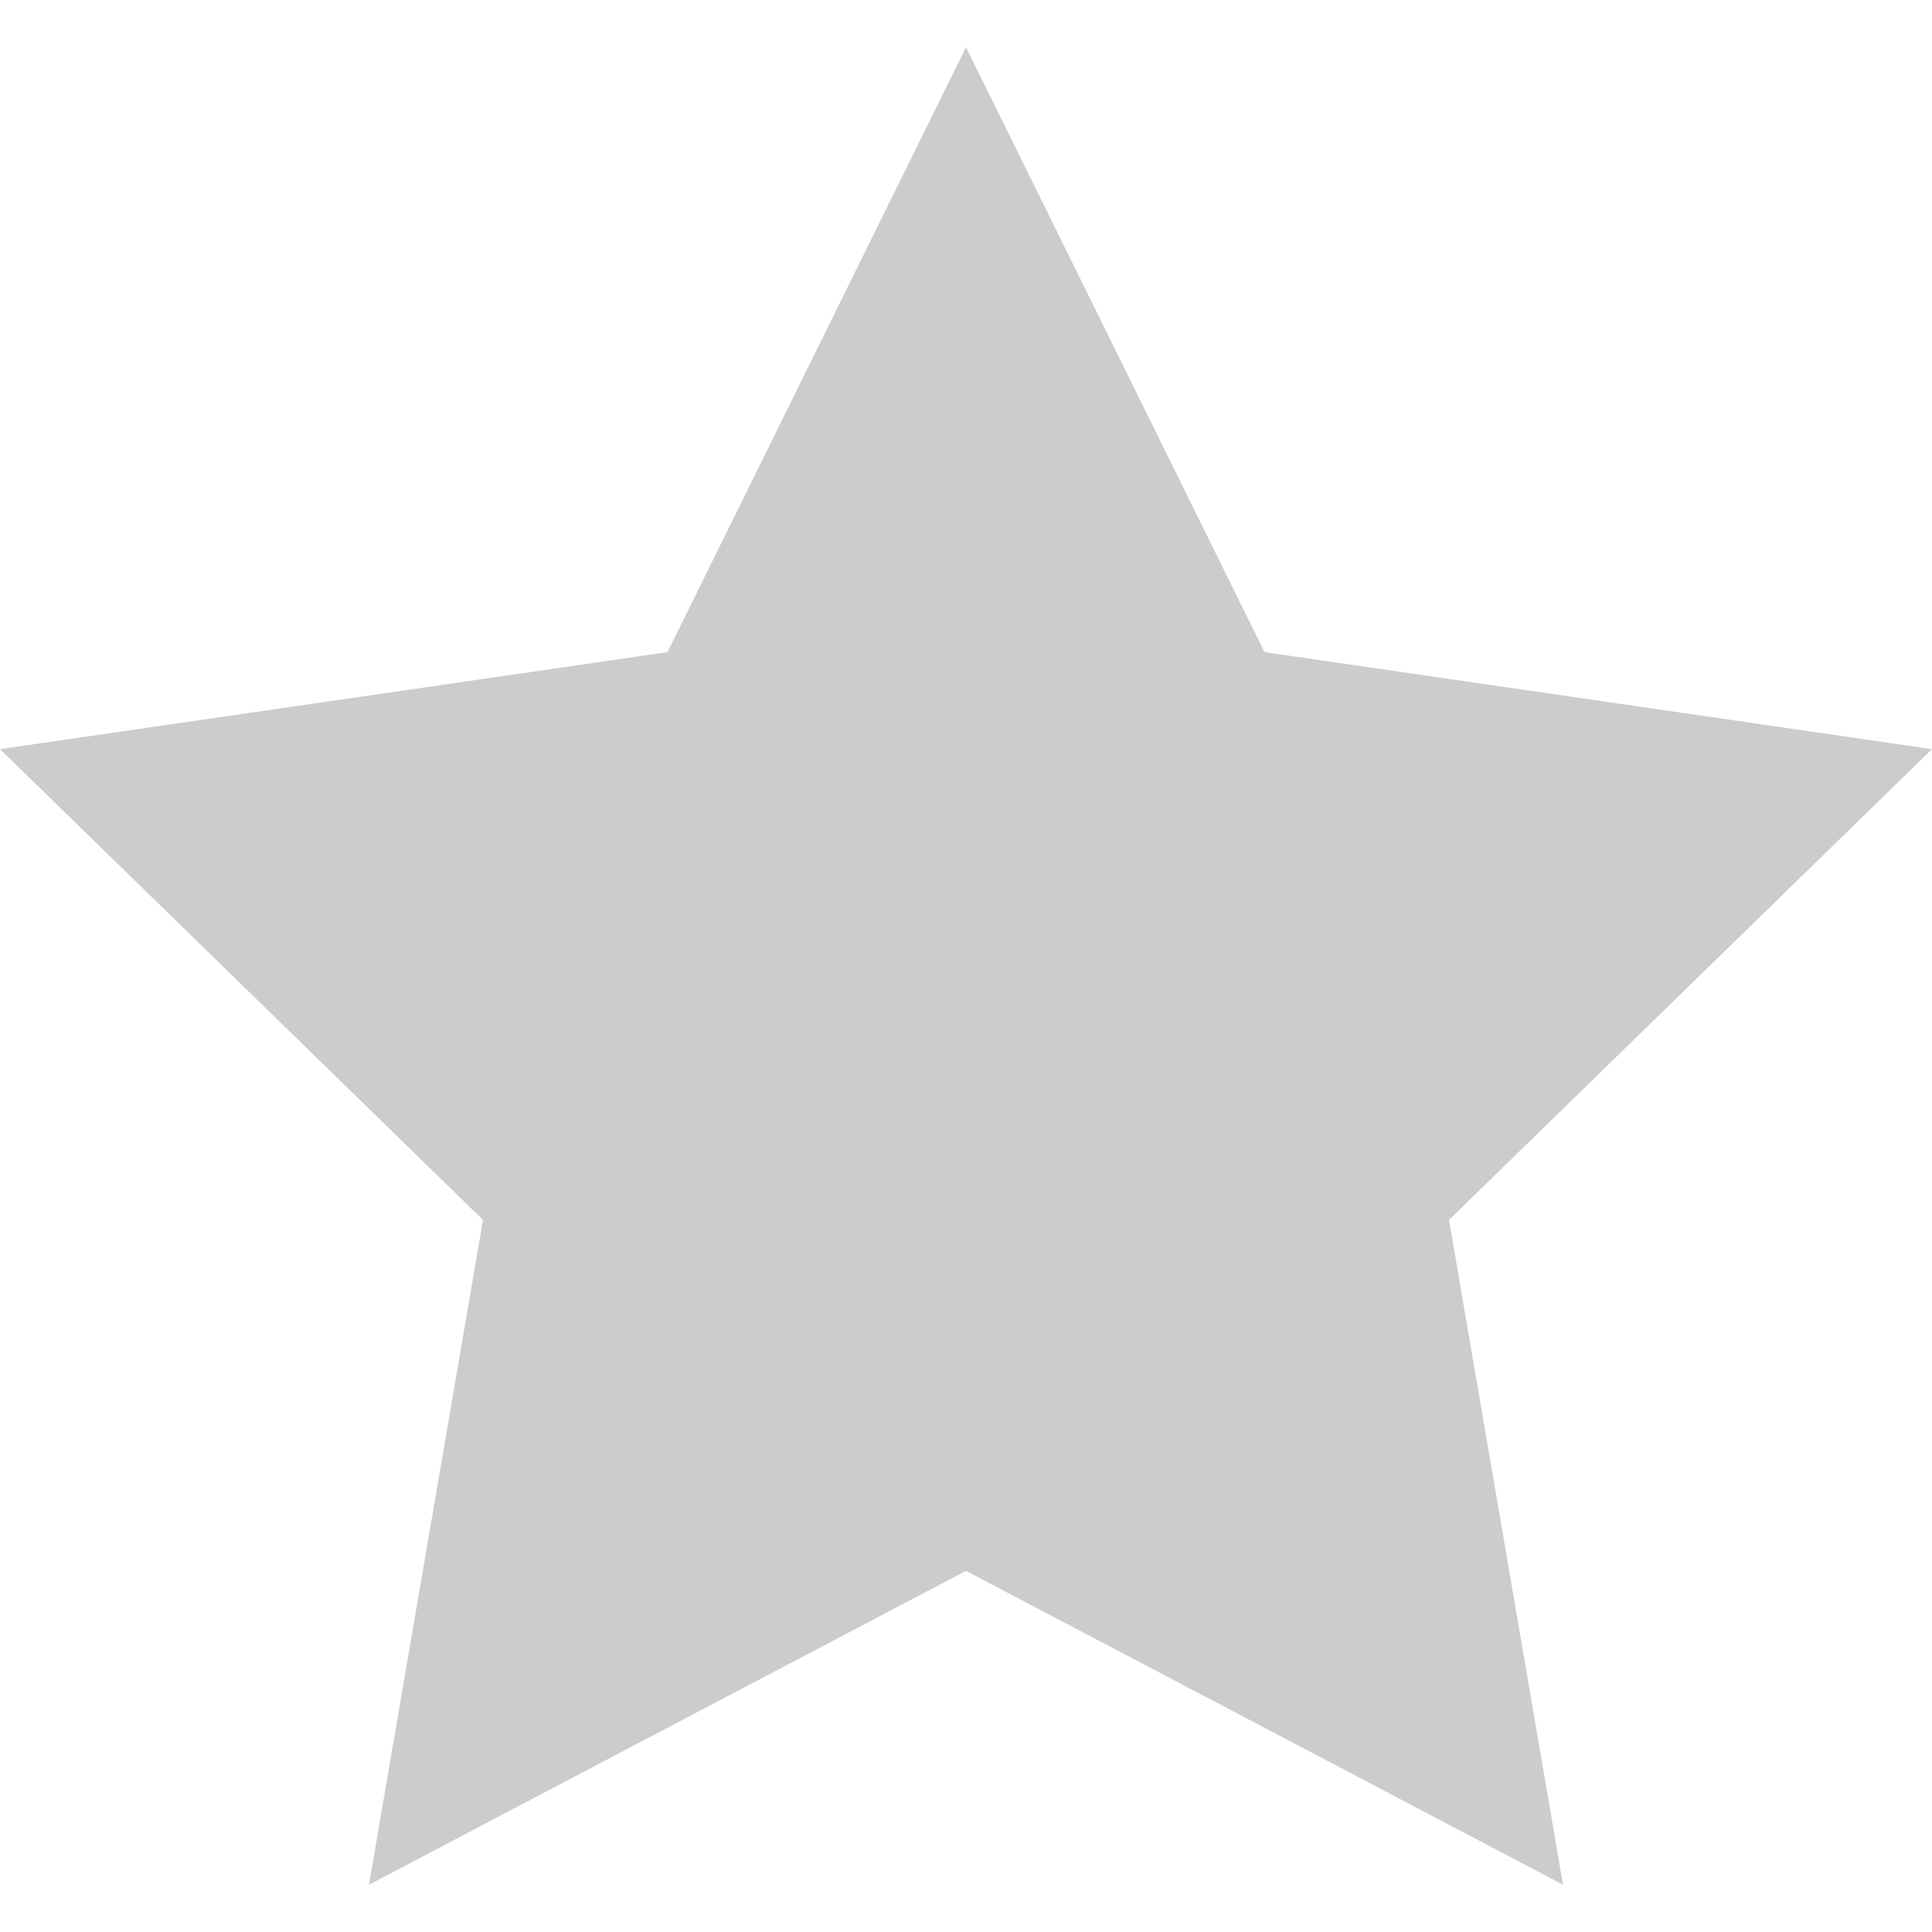 <svg width='15' height='15' viewBox='0 0 256 256' xmlns='http://www.w3.org/2000/svg'>
	<path d='m128 6.265 39.554 80.146 88.446 12.852-64 62.385 15.108 88.088-79.108-41.59-79.108 41.59 15.108-88.088-64-62.385 88.446-12.852z' fill='#ccc'/>
</svg>